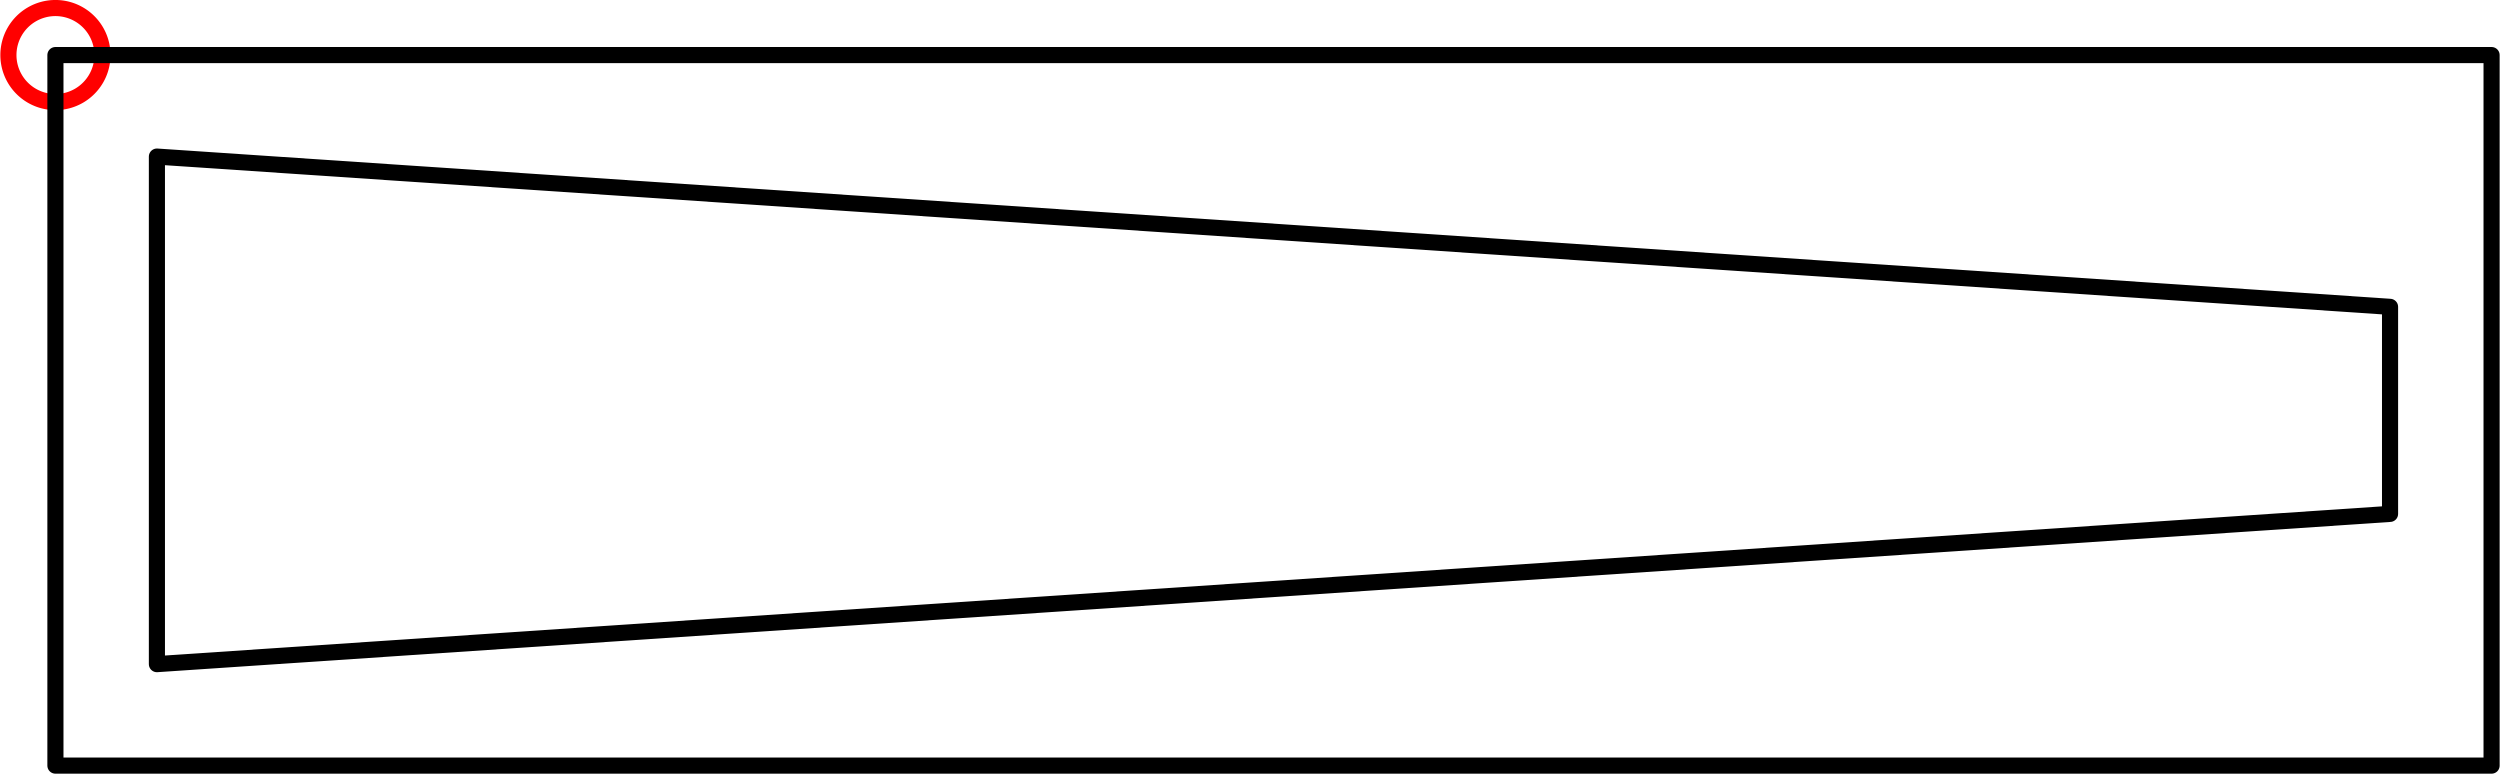 <?xml version="1.0" encoding="UTF-8" standalone="no"?>
<!DOCTYPE svg PUBLIC "-//W3C//DTD SVG 1.1//EN" "http://www.w3.org/Graphics/SVG/1.1/DTD/svg11.dtd">
<!-- Generated by Microsoft Visio, SVG Export PE014A.svg Page-1 -->
<svg xmlns="http://www.w3.org/2000/svg" xmlns:xlink="http://www.w3.org/1999/xlink" xmlns:ev="http://www.w3.org/2001/xml-events"
		xmlns:v="http://schemas.microsoft.com/visio/2003/SVGExtensions/" width="4.847in" height="1.5in"
		viewBox="0 0 348.972 108.027" xml:space="preserve" color-interpolation-filters="sRGB" class="st3">
	<title>PE014A</title>
	<v:documentProperties v:langID="2057" v:metric="true" v:viewMarkup="false"/>

	<style type="text/css">
	<![CDATA[
		.st1 {fill:none;stroke:#ff0000;stroke-linecap:round;stroke-linejoin:round;stroke-width:2.25}
		.st2 {fill:none;stroke:#000000;stroke-linecap:round;stroke-linejoin:round;stroke-width:2.25}
		.st3 {fill:none;fill-rule:evenodd;font-size:12px;overflow:visible;stroke-linecap:square;stroke-miterlimit:3}
	]]>
	</style>

	<g v:mID="0" v:index="1" v:groupContext="foregroundPage">
		<title>Page-1</title>
		<v:pageProperties v:drawingScale="0.0393701" v:pageScale="0.0393701" v:drawingUnits="24" v:shadowOffsetX="8.50394"
				v:shadowOffsetY="-8.50394"/>
		<v:layer v:name="Origo" v:index="0"/>
		<v:layer v:name="Symbol" v:index="1"/>
		<g id="shape1435-1" v:mID="1435" v:groupContext="shape" v:layerMember="0" transform="translate(1.125,-93.773)">
			<title>Circle</title>
			<v:userDefs>
				<v:ud v:nameU="visVersion" v:val="VT0(15):26"/>
				<v:ud v:nameU="visMasterStencil" v:prompt="" v:val="VT4(Basic_M.vssx)"/>
			</v:userDefs>
			<path d="M0 101.46 A6.564 6.564 0 0 1 13.13 101.46 A6.564 6.564 0 1 1 0 101.46 Z" class="st1"/>
		</g>
		<g id="group1448-3" transform="translate(7.689,-1.125)" v:mID="1448" v:groupContext="group" v:layerMember="1">
			<title>Sheet.1448</title>
			<g id="shape1444-4" v:mID="1444" v:groupContext="shape" v:layerMember="1"
					transform="translate(122.2,22.988) rotate(90)">
				<title>Trapezoid</title>
				<v:userDefs>
					<v:ud v:nameU="visVersion" v:prompt="" v:val="VT0(15):26"/>
					<v:ud v:nameU="visMasterStencil" v:prompt="" v:val="VT4(Basic_M.vssx)"/>
				</v:userDefs>
				<path d="M0 108.03 L70.87 108.03 L49.89 -203.78 L20.98 -203.78 L0 108.03 Z" class="st2"/>
			</g>
			<g id="shape1445-6" v:mID="1445" v:groupContext="shape" v:layerMember="1">
				<title>Rectangle</title>
				<v:userDefs>
					<v:ud v:nameU="visVersion" v:val="VT0(15):26"/>
					<v:ud v:nameU="visMasterStencil" v:prompt="" v:val="VT4(Basic_M.vssx)"/>
				</v:userDefs>
				<rect x="0" y="8.814" width="340.157" height="99.213" class="st2"/>
			</g>
		</g>
	</g>
</svg>
